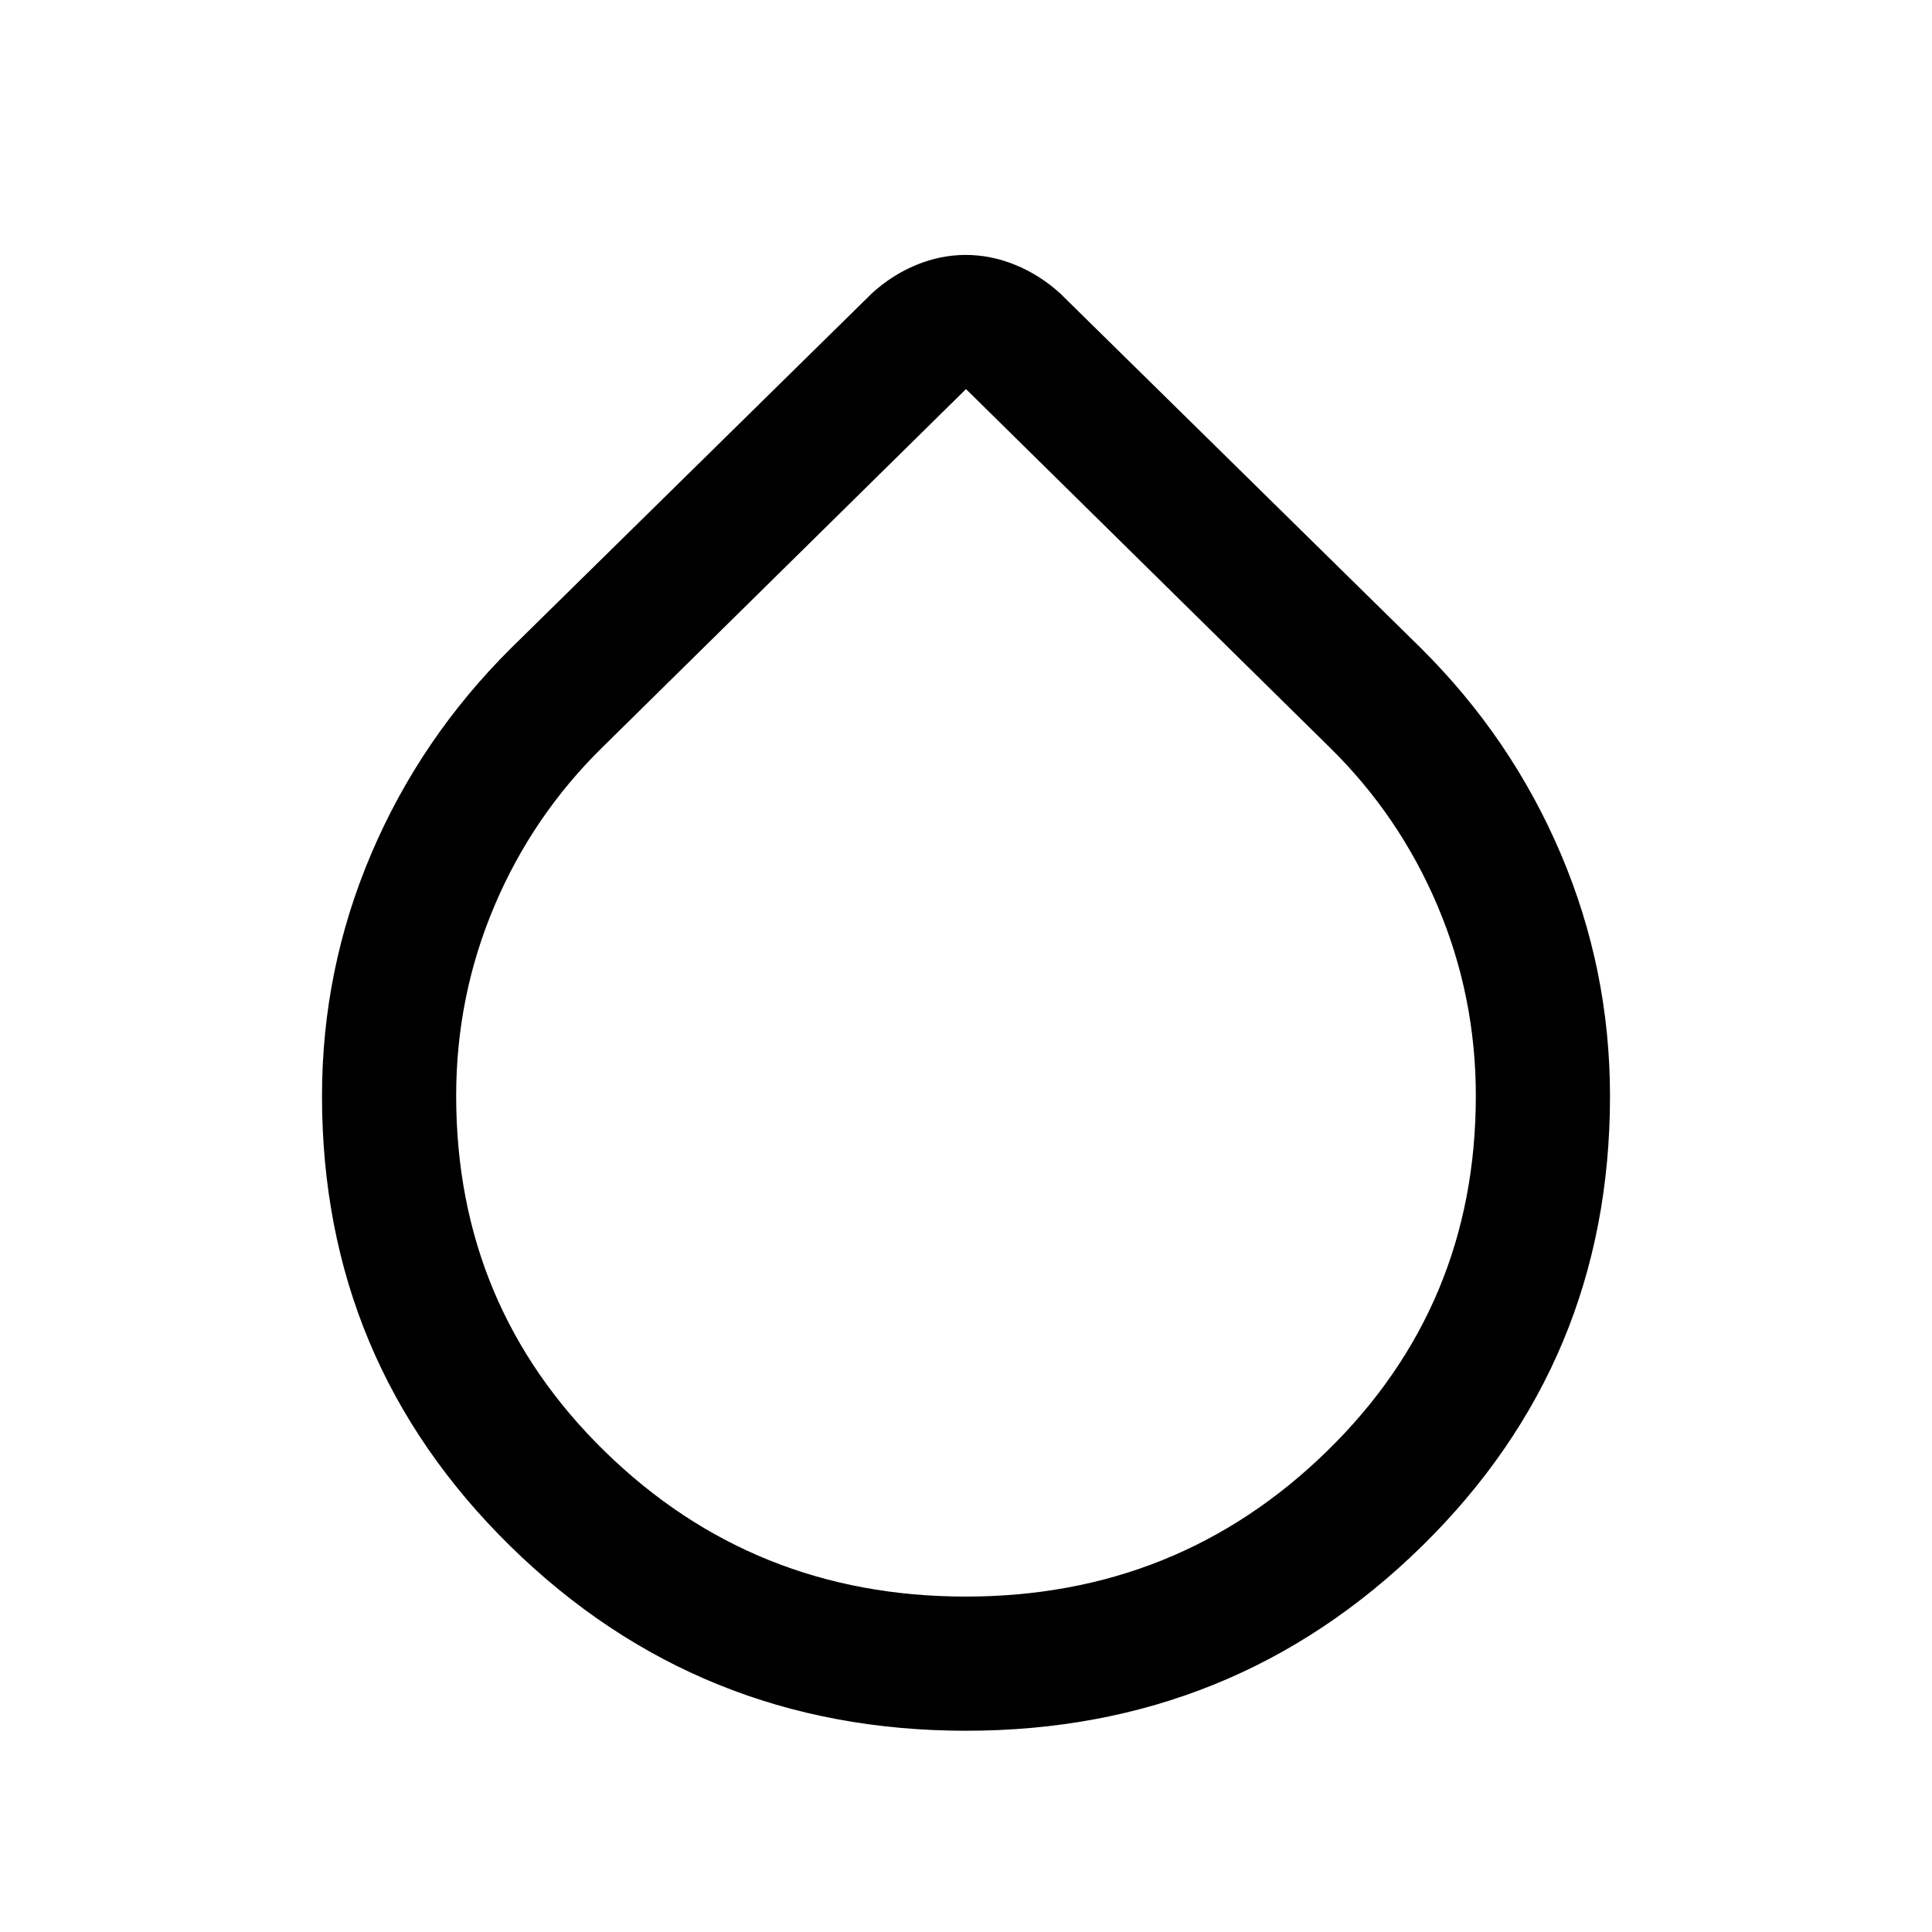 <svg xmlns="http://www.w3.org/2000/svg" height="40" viewBox="0 -960 960 960" width="40"><path d="M480-100q-133 0-226.5-91.81-93.5-91.8-93.5-223.52 0-63 24.5-120.5T254-638l179.33-176.33q9.98-9.09 22.02-14.05 12.05-4.95 24.52-4.95 12.46 0 24.61 4.95 12.14 4.96 22.19 14.05L706-638q45 44.67 69.5 102.17t24.5 120.5q0 132-93.5 223.66Q613-100 480-100Zm-.16-66.67q105.49 0 179.49-72.21 74-72.21 74-176.57 0-49.55-19-94.38-19-44.84-53.66-78.84L480-766.67l-180.67 178q-34.66 34-53.66 78.83t-19 94.41q0 104.43 73.84 176.6 73.84 72.16 179.33 72.16Z"/></svg>